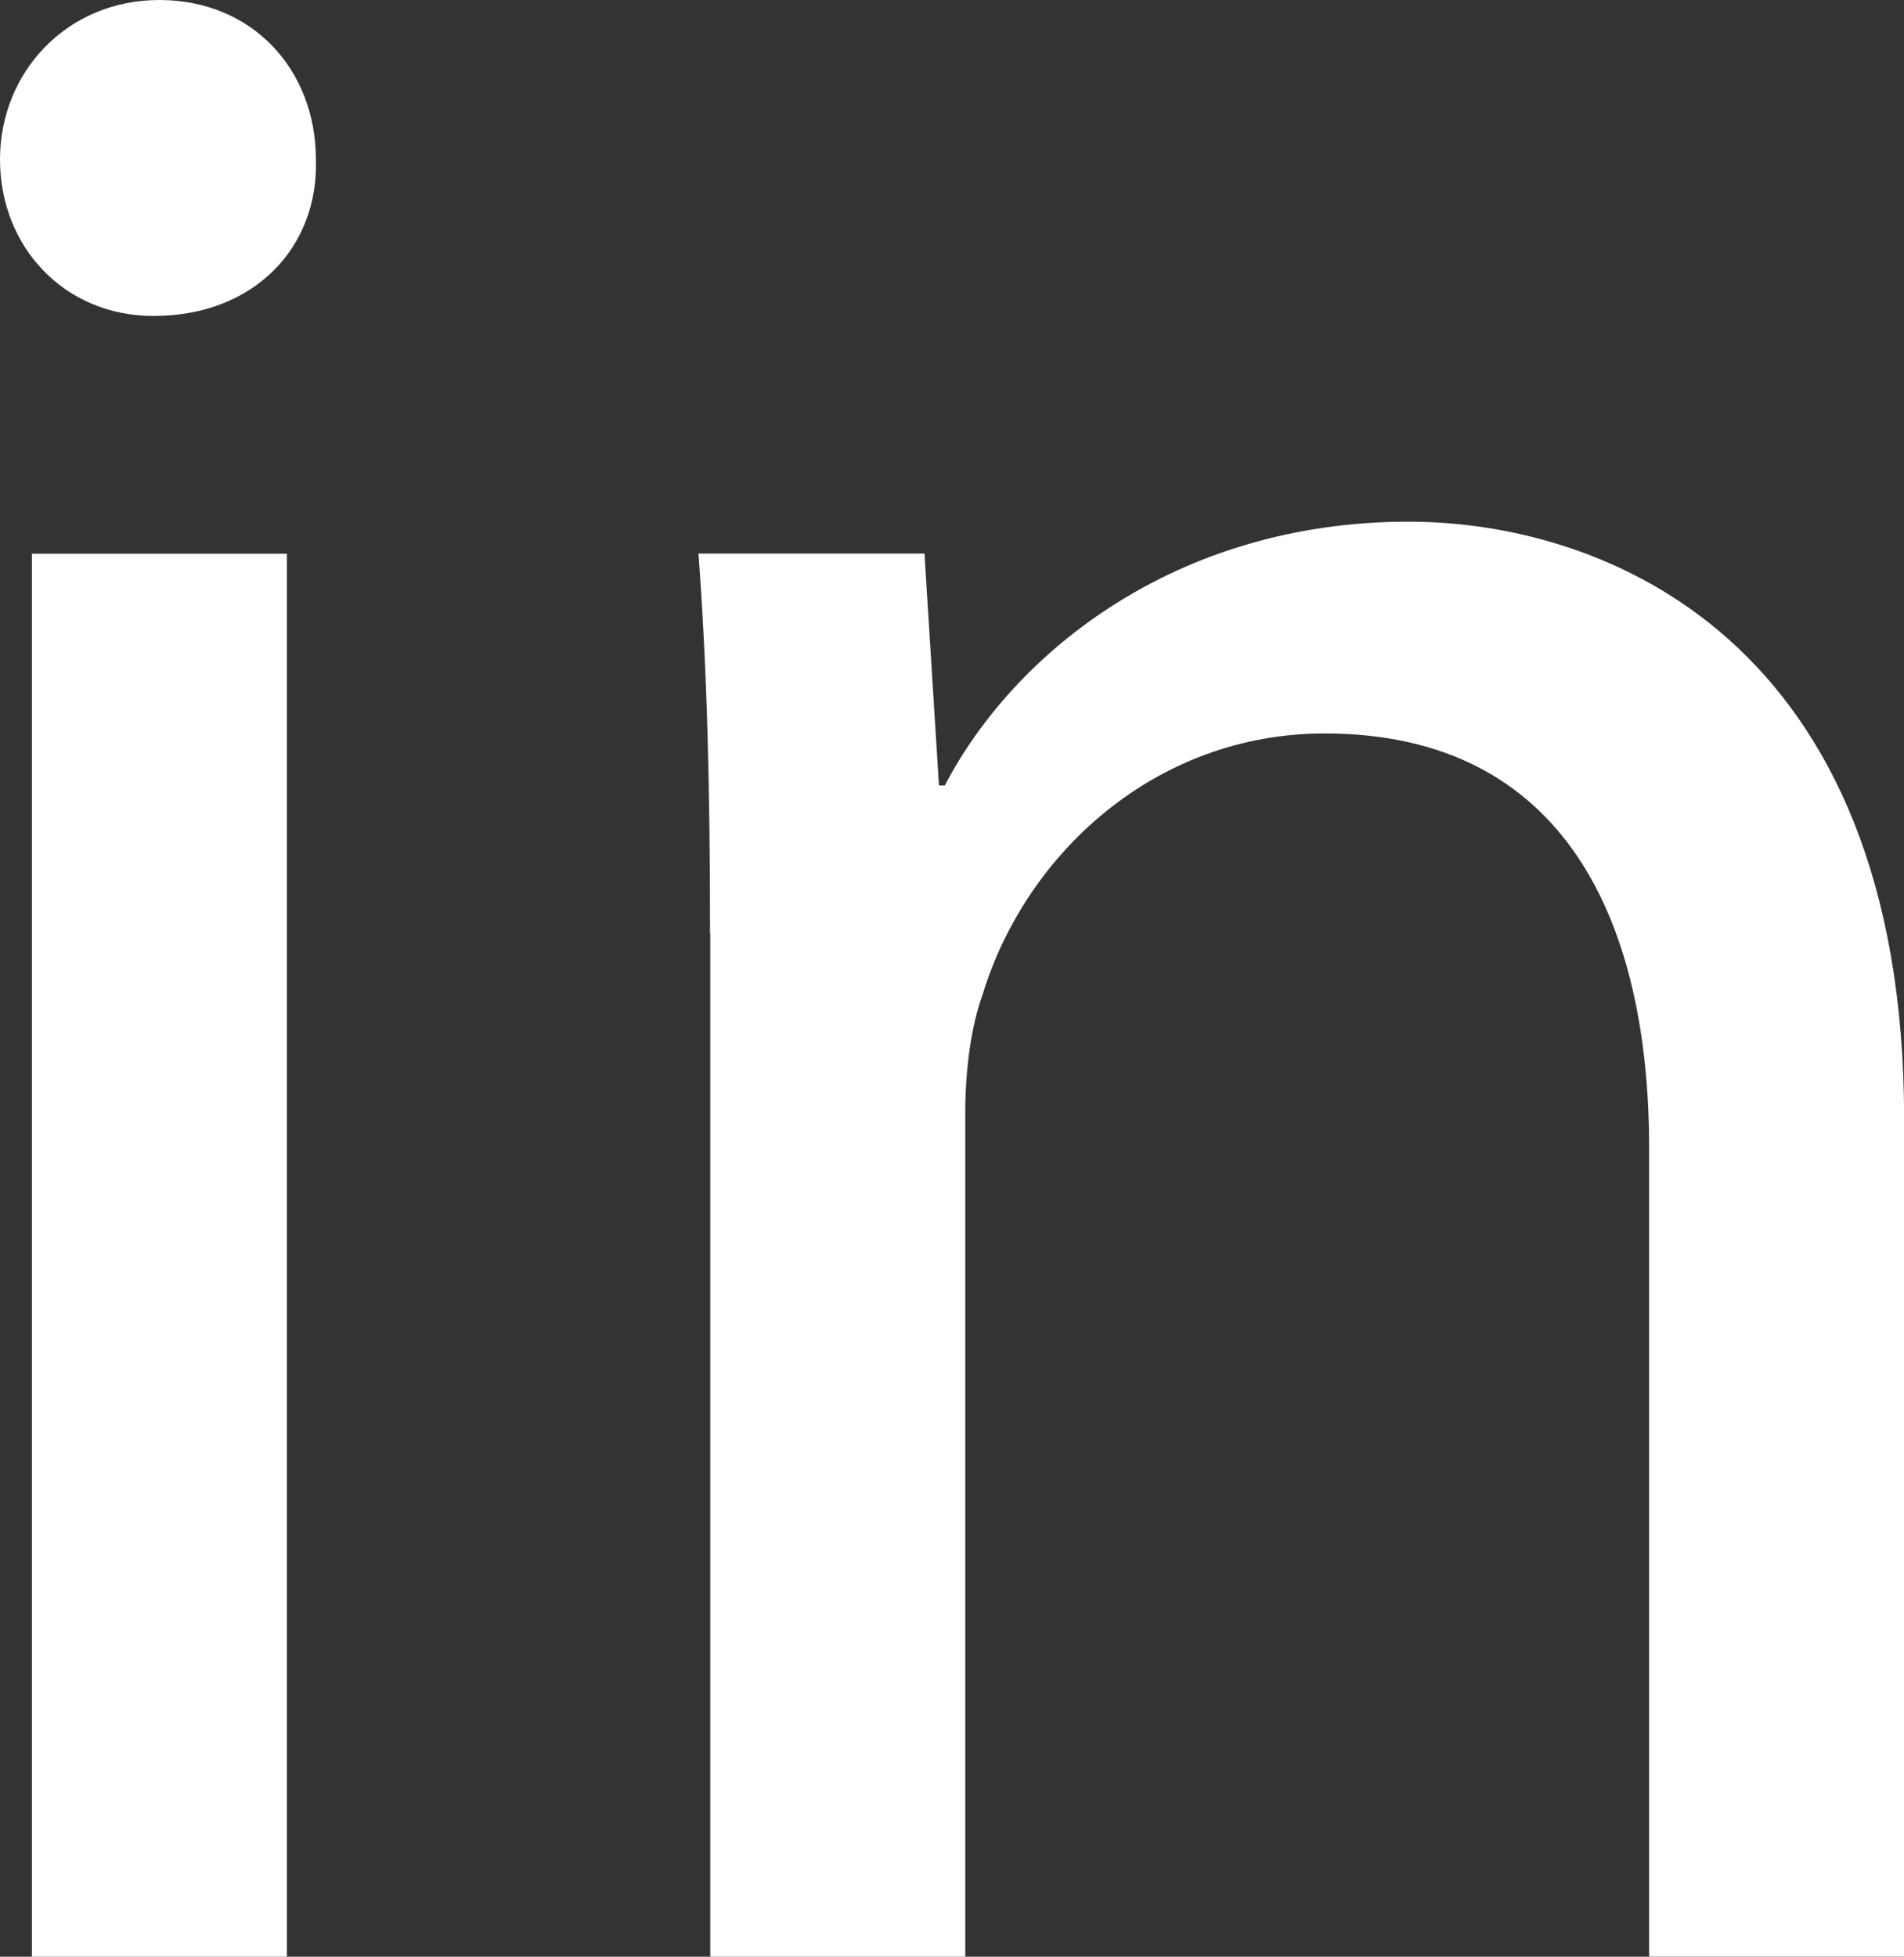<?xml version="1.0" encoding="UTF-8"?>
<svg id="Layer_1" data-name="Layer 1" xmlns="http://www.w3.org/2000/svg" viewBox="0 0 169.5 174.15">
  <rect x="0" y="0" width="169.5" height="174.15" fill="#333333" stroke="none"/>
  <style>
    .cls-1 {
      fill: #ffffff
    }
  </style>
  <path class="cls-1" d="M28.12,14.19c.26,7.74-5.42,13.93-14.45,13.93C5.68,28.12,0,21.93,0,14.19S5.93,0,14.19,0s13.93,6.19,13.93,14.19ZM2.84,174.15V49.28H25.54v124.87H2.84Z"/>
  <path class="cls-1" d="M63.21,83.07c0-12.9-.26-23.48-1.03-33.8h20.12l1.29,20.64h.52c6.19-11.87,20.64-23.48,41.28-23.48,17.29,0,44.12,10.32,44.12,53.15v74.56h-22.7V102.17c0-20.12-7.48-36.89-28.89-36.89-14.96,0-26.57,10.58-30.44,23.22-1.03,2.84-1.55,6.71-1.55,10.58v75.08h-22.7V83.07Z"/>
</svg>